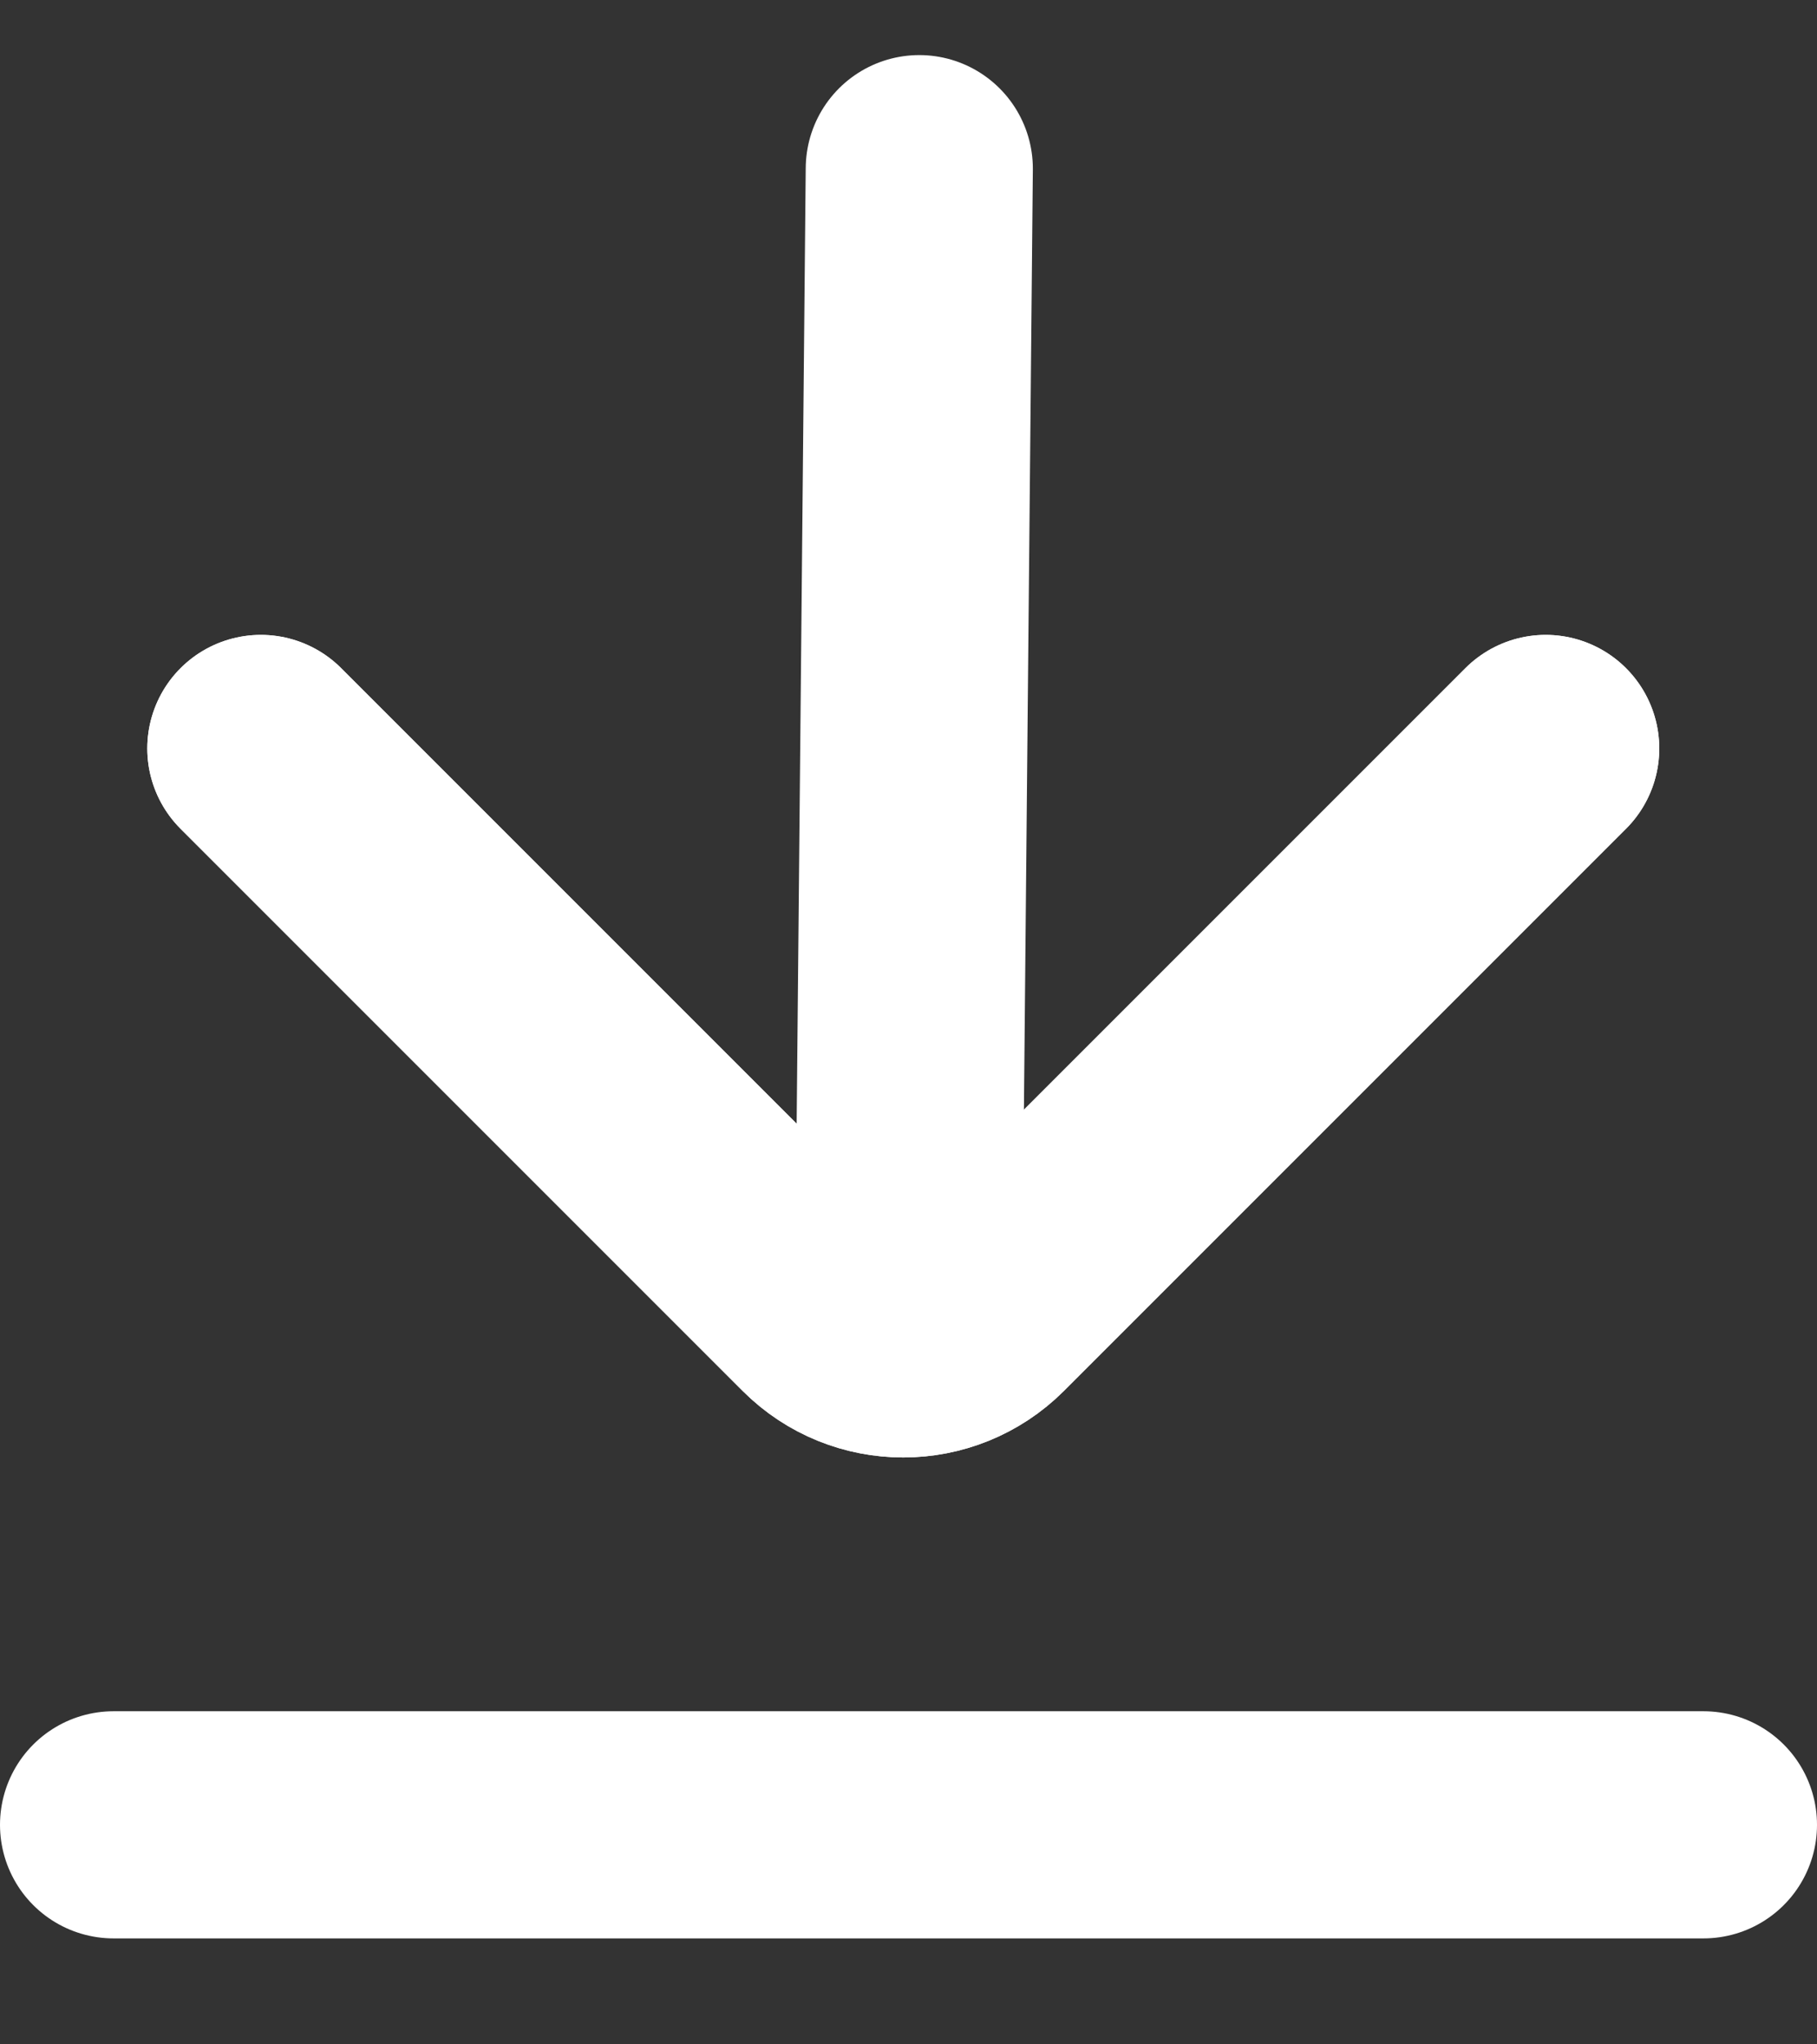 <svg width="16" height="18" viewBox="0 0 16 18" fill="none" xmlns="http://www.w3.org/2000/svg">
<rect x="0" y="0" width="16" height="18" fill="#333333" stroke="none"/>
<path d="M8.095 1.485L8 11.485" stroke="white" stroke-width="2" stroke-linecap="round"/>
<path d="M15 16.067H1" stroke="white" stroke-width="2" stroke-linecap="round"/>
<path d="M2.297 6.59L7.247 11.54C7.637 11.93 8.27 11.93 8.661 11.54L13.611 6.59" stroke="white" stroke-width="2" stroke-linecap="round" stroke-linejoin="round"/>
<path d="M2.297 6.59L7.247 11.54C7.637 11.93 8.27 11.93 8.661 11.54L13.611 6.59" stroke="white" stroke-width="2" stroke-linecap="round" stroke-linejoin="round"/>
</svg>
